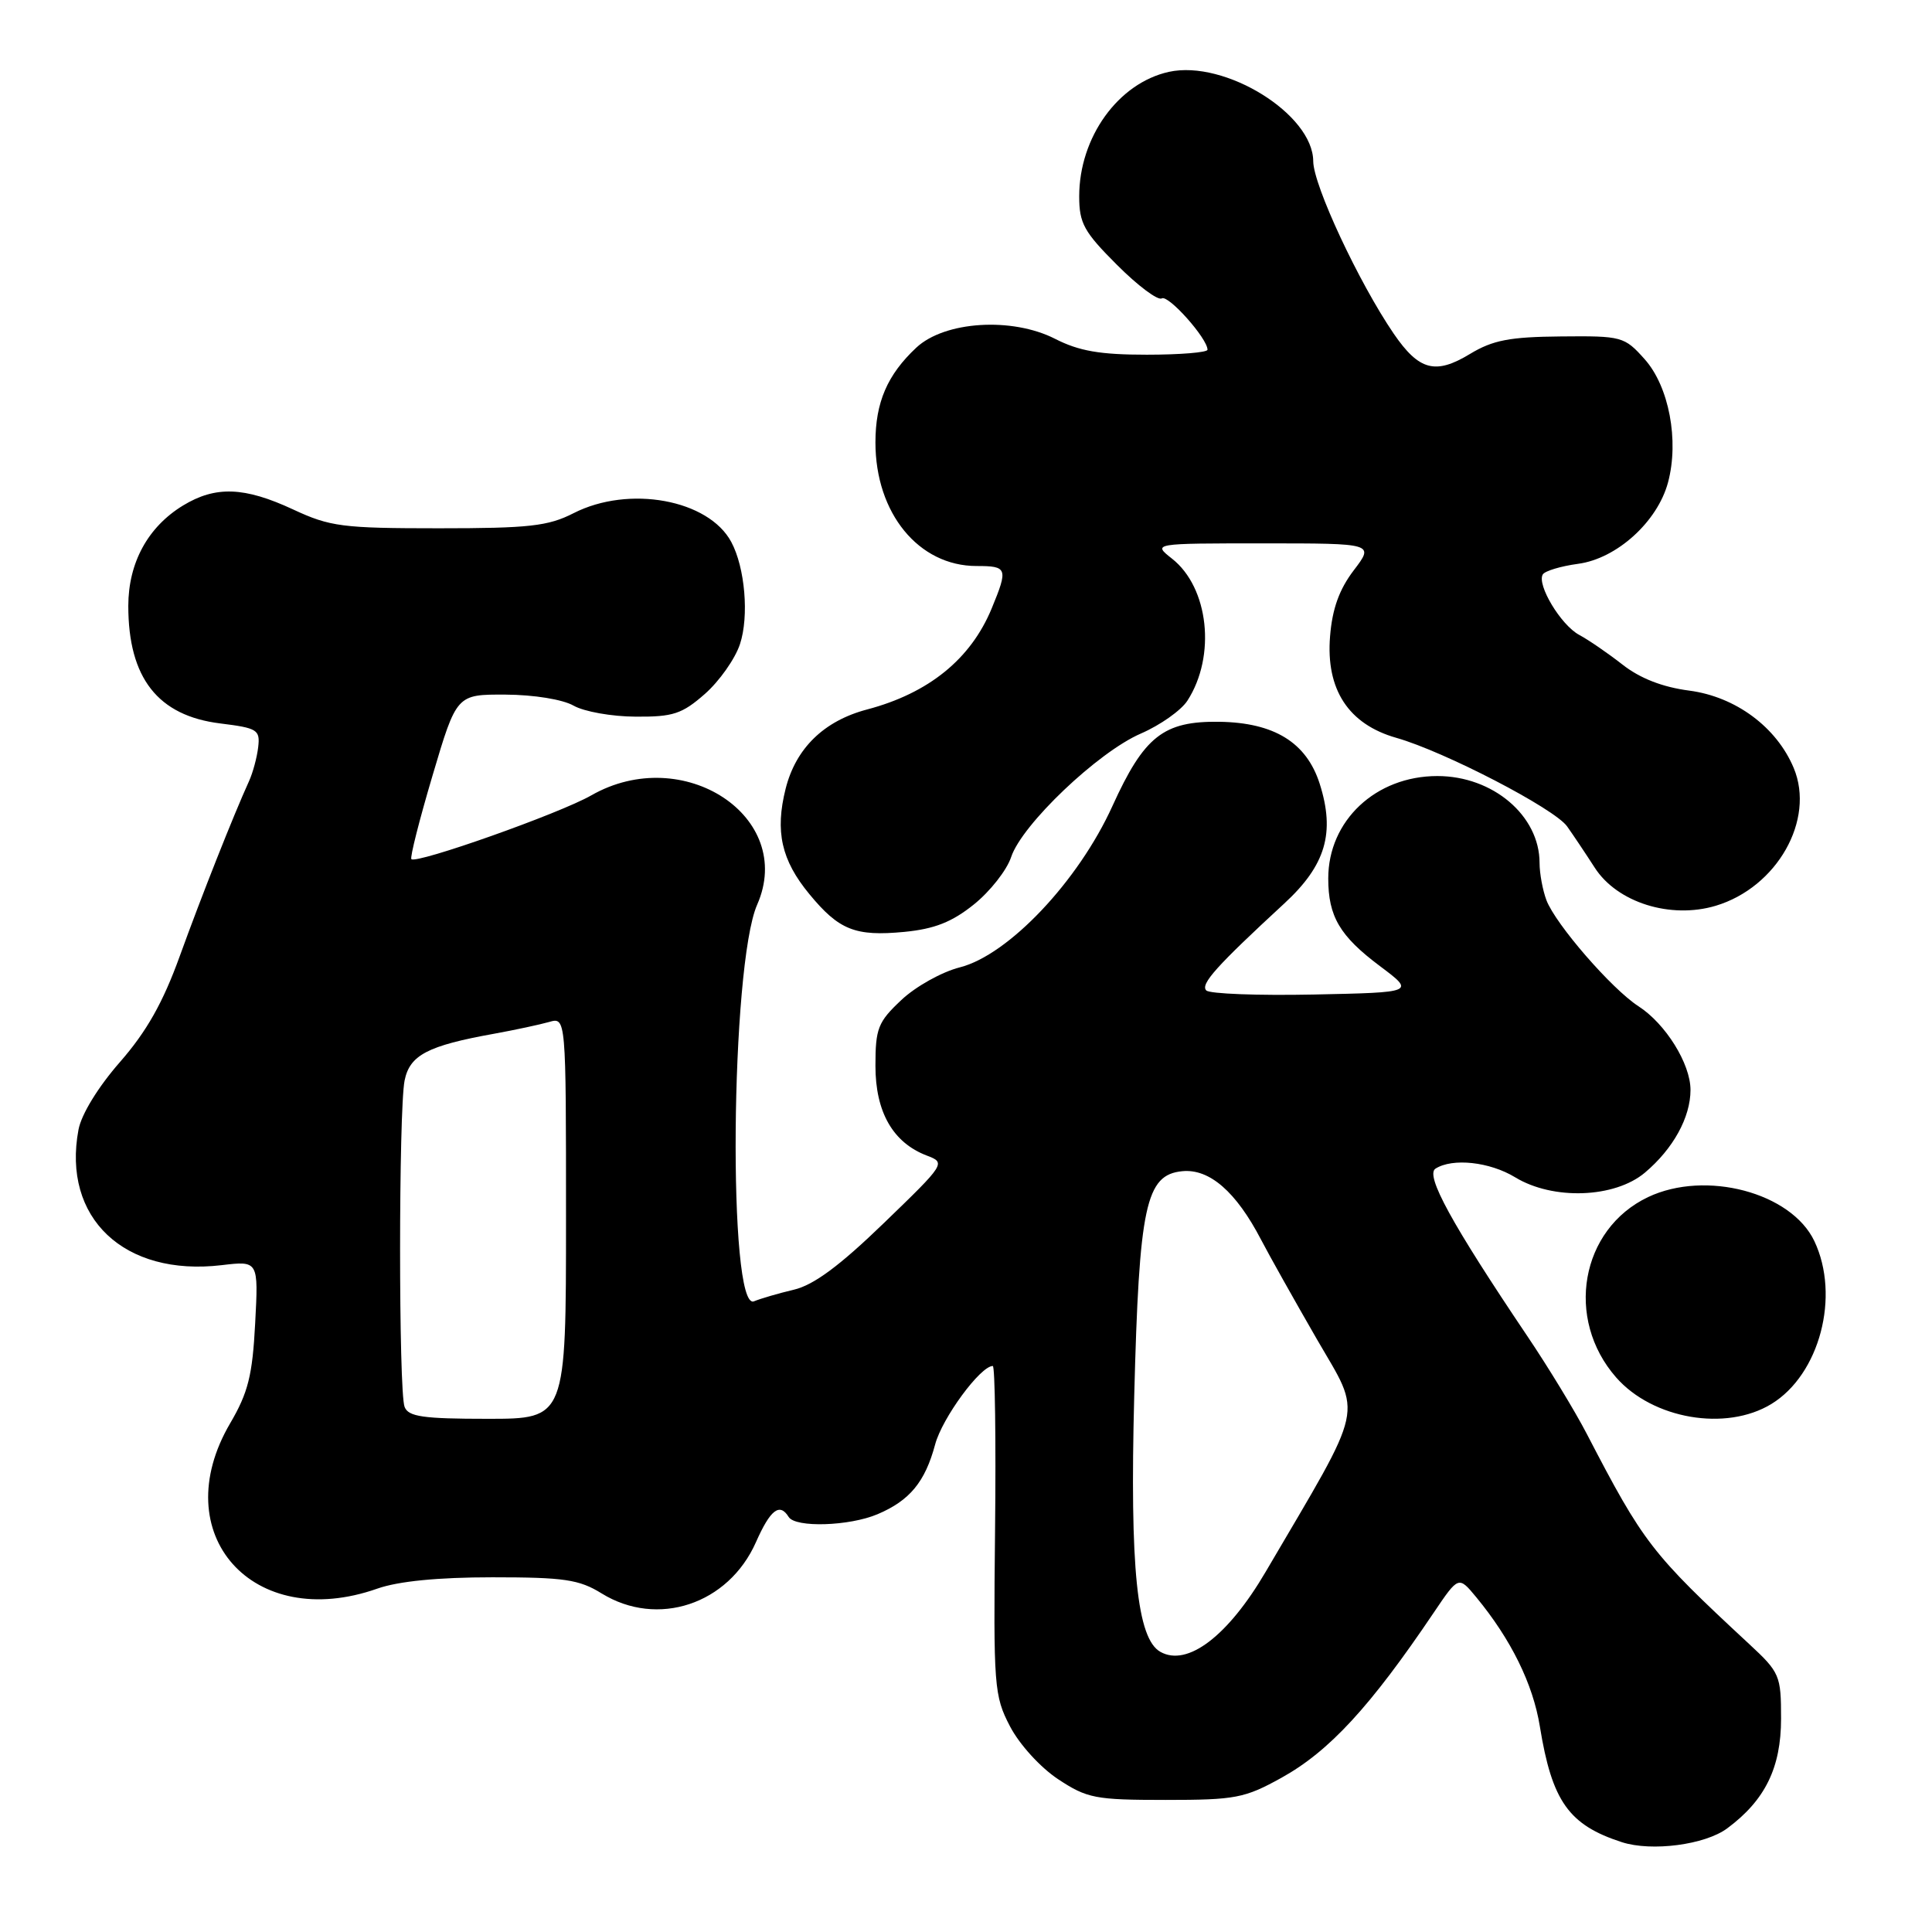 <?xml version="1.0" encoding="UTF-8" standalone="no"?>
<!DOCTYPE svg PUBLIC "-//W3C//DTD SVG 1.1//EN" "http://www.w3.org/Graphics/SVG/1.1/DTD/svg11.dtd" >
<svg xmlns="http://www.w3.org/2000/svg" xmlns:xlink="http://www.w3.org/1999/xlink" version="1.1" viewBox="0 0 256 256">
 <g >
 <path fill="currentColor"
d=" M 228.86 242.27 C 233.88 238.55 236.00 234.24 236.00 227.73 C 236.00 222.00 235.84 221.61 231.75 217.82 C 218.82 205.82 217.78 204.48 210.26 190.00 C 208.69 186.97 205.13 181.12 202.35 177.00 C 192.34 162.13 188.83 155.73 190.21 154.85 C 192.48 153.41 197.40 153.95 200.77 156.00 C 205.78 159.05 213.95 158.76 217.96 155.38 C 221.70 152.23 224.00 148.06 224.00 144.42 C 224.00 140.95 220.70 135.65 217.10 133.33 C 213.56 131.04 206.13 122.48 204.91 119.28 C 204.41 117.95 204.00 115.73 204.00 114.34 C 204.00 108.08 197.82 102.83 190.46 102.83 C 182.29 102.83 176.00 108.74 176.00 116.40 C 176.00 121.43 177.53 124.03 182.83 128.00 C 187.50 131.50 187.50 131.50 174.08 131.78 C 166.70 131.93 160.29 131.69 159.84 131.24 C 159.02 130.42 161.19 128.01 170.16 119.73 C 175.67 114.66 176.94 110.35 174.86 103.83 C 173.11 98.38 168.84 95.75 161.57 95.64 C 154.16 95.54 151.61 97.55 147.40 106.81 C 142.88 116.77 133.63 126.54 127.18 128.18 C 124.80 128.78 121.31 130.73 119.43 132.51 C 116.33 135.42 116.00 136.27 116.00 141.23 C 116.00 147.36 118.32 151.41 122.81 153.12 C 125.34 154.08 125.28 154.18 117.13 162.05 C 111.28 167.71 107.83 170.27 105.20 170.89 C 103.16 171.37 100.78 172.07 99.91 172.43 C 96.42 173.88 96.79 127.92 100.33 119.87 C 105.44 108.25 90.53 98.43 78.35 105.39 C 74.15 107.80 55.18 114.51 54.51 113.84 C 54.30 113.64 55.57 108.64 57.32 102.74 C 60.50 92.01 60.50 92.01 67.00 92.04 C 70.75 92.06 74.56 92.68 76.00 93.50 C 77.38 94.29 81.07 94.95 84.22 94.96 C 89.19 95.00 90.38 94.60 93.40 91.95 C 95.31 90.27 97.41 87.30 98.05 85.35 C 99.27 81.66 98.72 75.21 96.90 71.82 C 93.89 66.19 83.33 64.26 76.00 68.00 C 72.63 69.72 70.11 70.00 58.14 70.00 C 45.38 70.00 43.74 69.79 38.85 67.51 C 32.38 64.50 28.56 64.36 24.24 66.99 C 19.59 69.83 17.01 74.57 17.00 80.28 C 17.00 89.83 20.91 94.84 29.19 95.86 C 34.12 96.47 34.48 96.70 34.21 99.01 C 34.05 100.38 33.50 102.40 33.00 103.50 C 30.94 108.02 26.70 118.73 23.82 126.69 C 21.59 132.86 19.43 136.68 15.90 140.72 C 13.01 144.02 10.78 147.65 10.40 149.69 C 8.21 161.38 16.44 169.17 29.37 167.64 C 34.25 167.06 34.25 167.06 33.81 175.37 C 33.45 182.25 32.88 184.53 30.50 188.59 C 21.89 203.27 33.50 216.32 50.00 210.50 C 52.79 209.52 58.03 209.00 65.26 209.00 C 74.74 209.00 76.74 209.29 79.71 211.13 C 87.12 215.71 96.52 212.59 100.17 204.34 C 102.08 200.03 103.31 199.08 104.50 201.00 C 105.39 202.45 112.53 202.23 116.28 200.64 C 120.55 198.83 122.58 196.36 123.91 191.40 C 124.84 187.90 129.91 181.00 131.55 181.00 C 131.84 181.00 131.98 190.79 131.85 202.75 C 131.63 223.48 131.72 224.70 133.83 228.75 C 135.08 231.15 137.85 234.19 140.20 235.75 C 144.05 238.29 145.12 238.50 154.43 238.50 C 163.70 238.50 164.92 238.27 169.79 235.57 C 176.13 232.06 181.56 226.17 190.00 213.65 C 193.27 208.81 193.27 208.81 195.62 211.65 C 200.22 217.23 203.13 223.13 204.04 228.77 C 205.65 238.69 207.87 241.82 214.91 244.10 C 218.86 245.37 225.92 244.45 228.86 242.27 Z  M 234.71 186.04 C 241.12 182.13 243.86 171.73 240.41 164.45 C 237.35 158.01 226.00 155.01 218.38 158.62 C 209.43 162.87 207.33 174.75 214.15 182.52 C 219.00 188.04 228.70 189.70 234.71 186.04 Z  M 129.05 119.84 C 131.19 118.12 133.41 115.30 133.98 113.57 C 135.40 109.26 145.48 99.66 151.17 97.20 C 153.73 96.09 156.51 94.13 157.34 92.84 C 161.16 86.92 160.17 77.85 155.29 74.02 C 152.73 72.00 152.73 72.00 167.42 72.00 C 182.10 72.00 182.10 72.00 179.38 75.57 C 177.46 78.09 176.53 80.67 176.24 84.32 C 175.67 91.36 178.68 95.97 185.03 97.77 C 191.42 99.59 205.97 107.14 207.65 109.50 C 208.43 110.60 210.08 113.06 211.31 114.97 C 214.28 119.59 221.35 121.81 227.34 120.02 C 235.47 117.58 240.54 108.63 237.68 101.77 C 235.41 96.34 229.98 92.32 223.84 91.51 C 220.30 91.05 217.32 89.89 215.00 88.07 C 213.07 86.56 210.49 84.79 209.26 84.13 C 206.83 82.84 203.60 77.46 204.43 76.11 C 204.72 75.65 206.82 75.02 209.10 74.71 C 214.22 74.03 219.62 69.14 221.02 63.93 C 222.51 58.37 221.15 51.20 217.92 47.59 C 215.24 44.59 214.91 44.50 206.83 44.58 C 200.04 44.64 197.81 45.07 194.78 46.90 C 190.20 49.68 188.03 49.10 184.68 44.22 C 180.05 37.44 174.03 24.55 174.01 21.37 C 173.99 15.13 162.31 7.90 154.89 9.52 C 148.18 11.00 143.00 18.18 143.00 26.02 C 143.00 29.58 143.63 30.73 148.01 35.10 C 150.76 37.86 153.43 39.85 153.94 39.54 C 154.80 39.01 160.00 44.85 160.00 46.34 C 160.00 46.70 156.38 47.00 151.96 47.00 C 145.76 47.00 142.98 46.52 139.79 44.89 C 134.09 41.99 125.18 42.55 121.42 46.06 C 117.58 49.65 116.00 53.31 116.00 58.63 C 116.00 68.01 121.73 75.00 129.40 75.00 C 133.49 75.00 133.60 75.30 131.40 80.63 C 128.63 87.33 123.06 91.85 114.89 94.01 C 109.17 95.52 105.45 99.15 104.10 104.51 C 102.68 110.17 103.53 113.98 107.25 118.48 C 111.17 123.24 113.33 124.10 119.83 123.48 C 123.83 123.09 126.14 122.18 129.05 119.84 Z  M 153.76 218.88 C 150.66 217.15 149.70 207.79 150.29 185.00 C 150.94 159.74 151.81 155.66 156.66 155.19 C 160.26 154.84 163.78 157.90 167.09 164.25 C 168.16 166.31 171.49 172.24 174.48 177.43 C 180.53 187.90 181.05 185.54 167.71 208.27 C 162.71 216.80 157.34 220.89 153.76 218.88 Z  M 53.61 186.42 C 52.81 184.35 52.82 147.16 53.61 143.18 C 54.29 139.80 56.66 138.56 65.50 136.97 C 68.25 136.47 71.51 135.77 72.75 135.42 C 75.00 134.77 75.00 134.77 75.00 161.38 C 75.00 188.00 75.00 188.00 64.61 188.00 C 56.05 188.00 54.11 187.72 53.61 186.42 Z "/>
</g>
</svg>